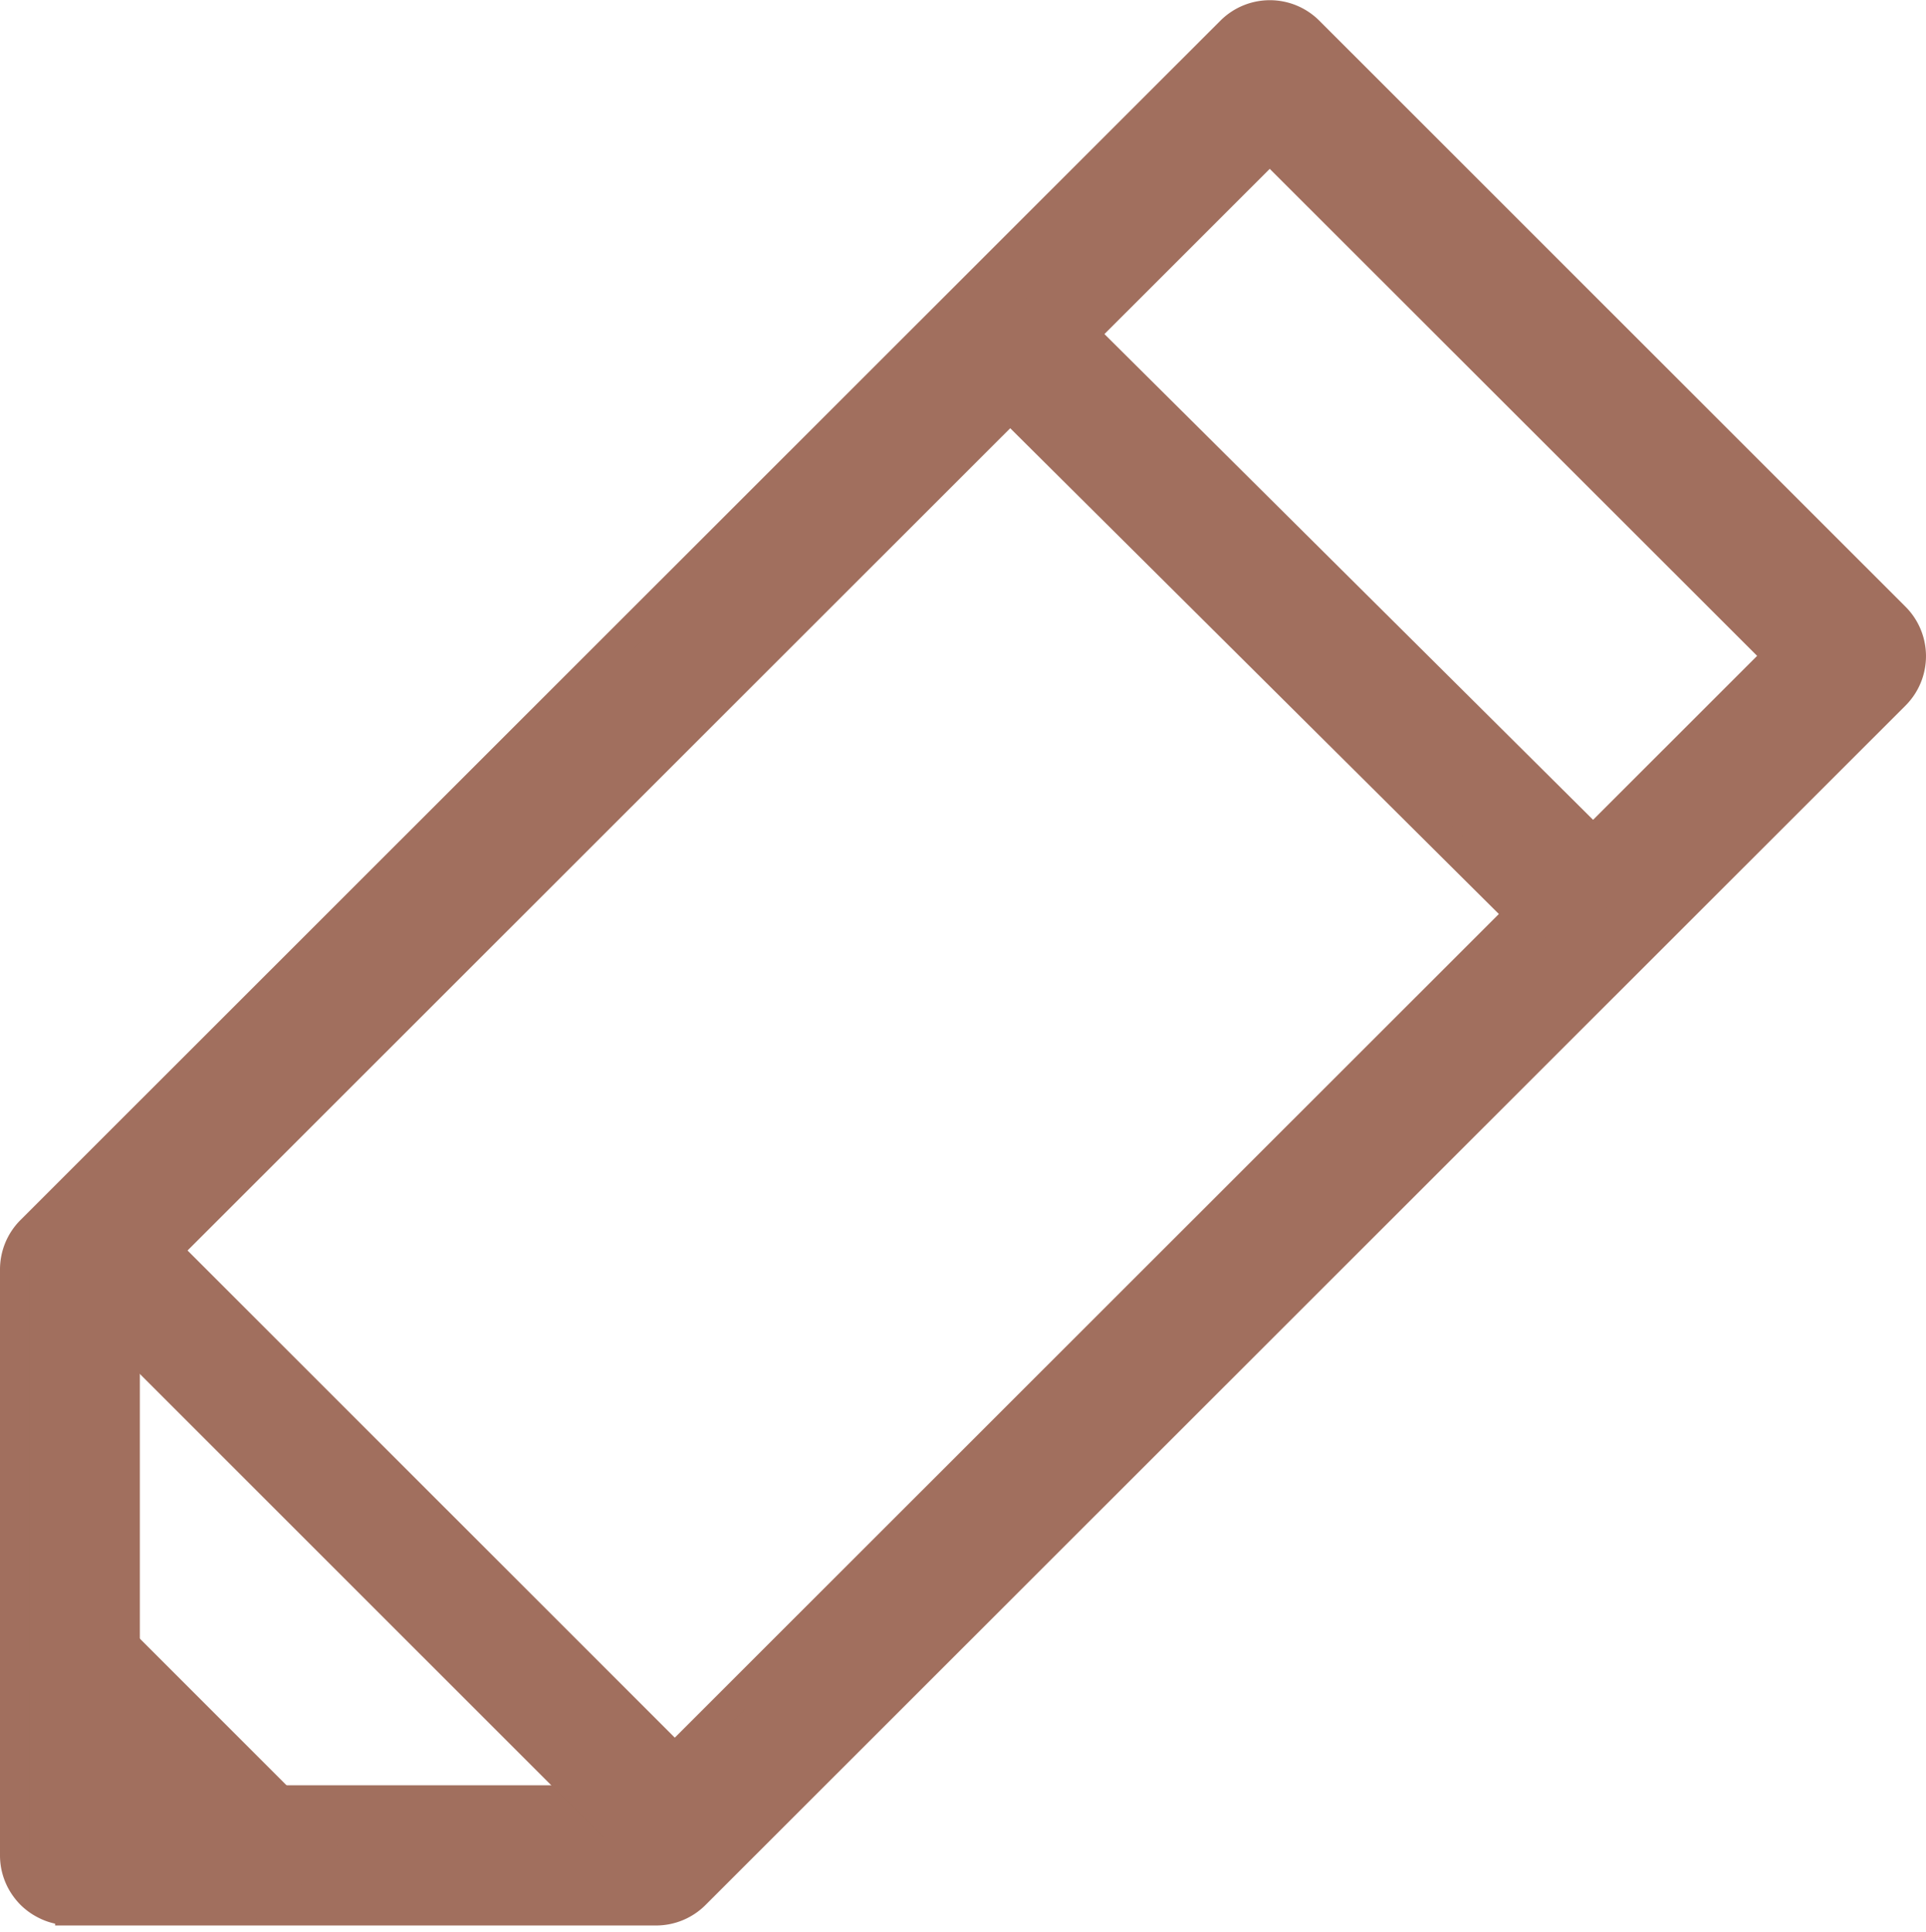 <svg xmlns="http://www.w3.org/2000/svg" width="16.25" height="16.302" viewBox="0 0 16.25 16.302">
    <defs>
        <style>
            .cls-1{fill:#a16f5e;stroke:#a16f5e;stroke-width:.25px}
        </style>
    </defs>
    <g id="icon_re_ac" transform="translate(-457.875 -782.899)">
        <g id="그룹_2513" transform="translate(458 783.024)">
            <g id="그룹_2512">
                <g id="그룹_2511">
                    <path id="패스_3997" d="M458.465 799.019a.488.488 0 0 1-.091-.009.445.445 0 0 1-.118-.041.468.468 0 0 1-.12-.086.485.485 0 0 1-.085-.117.47.47 0 0 1-.043-.125.469.469 0 0 1-.008-.089v-4.941a.465.465 0 0 1 .136-.329l10.124-10.12a.465.465 0 0 1 .658 0l4.946 4.945a.465.465 0 0 1 0 .657l-10.124 10.12a.465.465 0 0 1-.329.137h-4.946zm.465-.931h4.288l9.659-9.655-4.289-4.286-9.658 9.654z" class="cls-1" transform="translate(-458 -783.024)"/>
                </g>
                <path id="패스_3998" d="M472.474 791.129a.436.436 0 0 1-.31-.128l-4.311-4.286a.433.433 0 0 1 0-.616.439.439 0 0 1 .62 0l4.311 4.286a.436.436 0 0 1-.309.744z" class="cls-1" transform="translate(-459.515 -783.463)"/>
            </g>
        </g>
        <path id="사각형_1112" d="M0 0H0.771V7.274H0z" class="cls-1" transform="rotate(-45.002 1187.161 -156.47)"/>
        <rect id="사각형_1113" width=".771" height="3.06" class="cls-1" rx=".386" transform="rotate(-45 1191.102 -154.433)"/>
    </g>
</svg>
